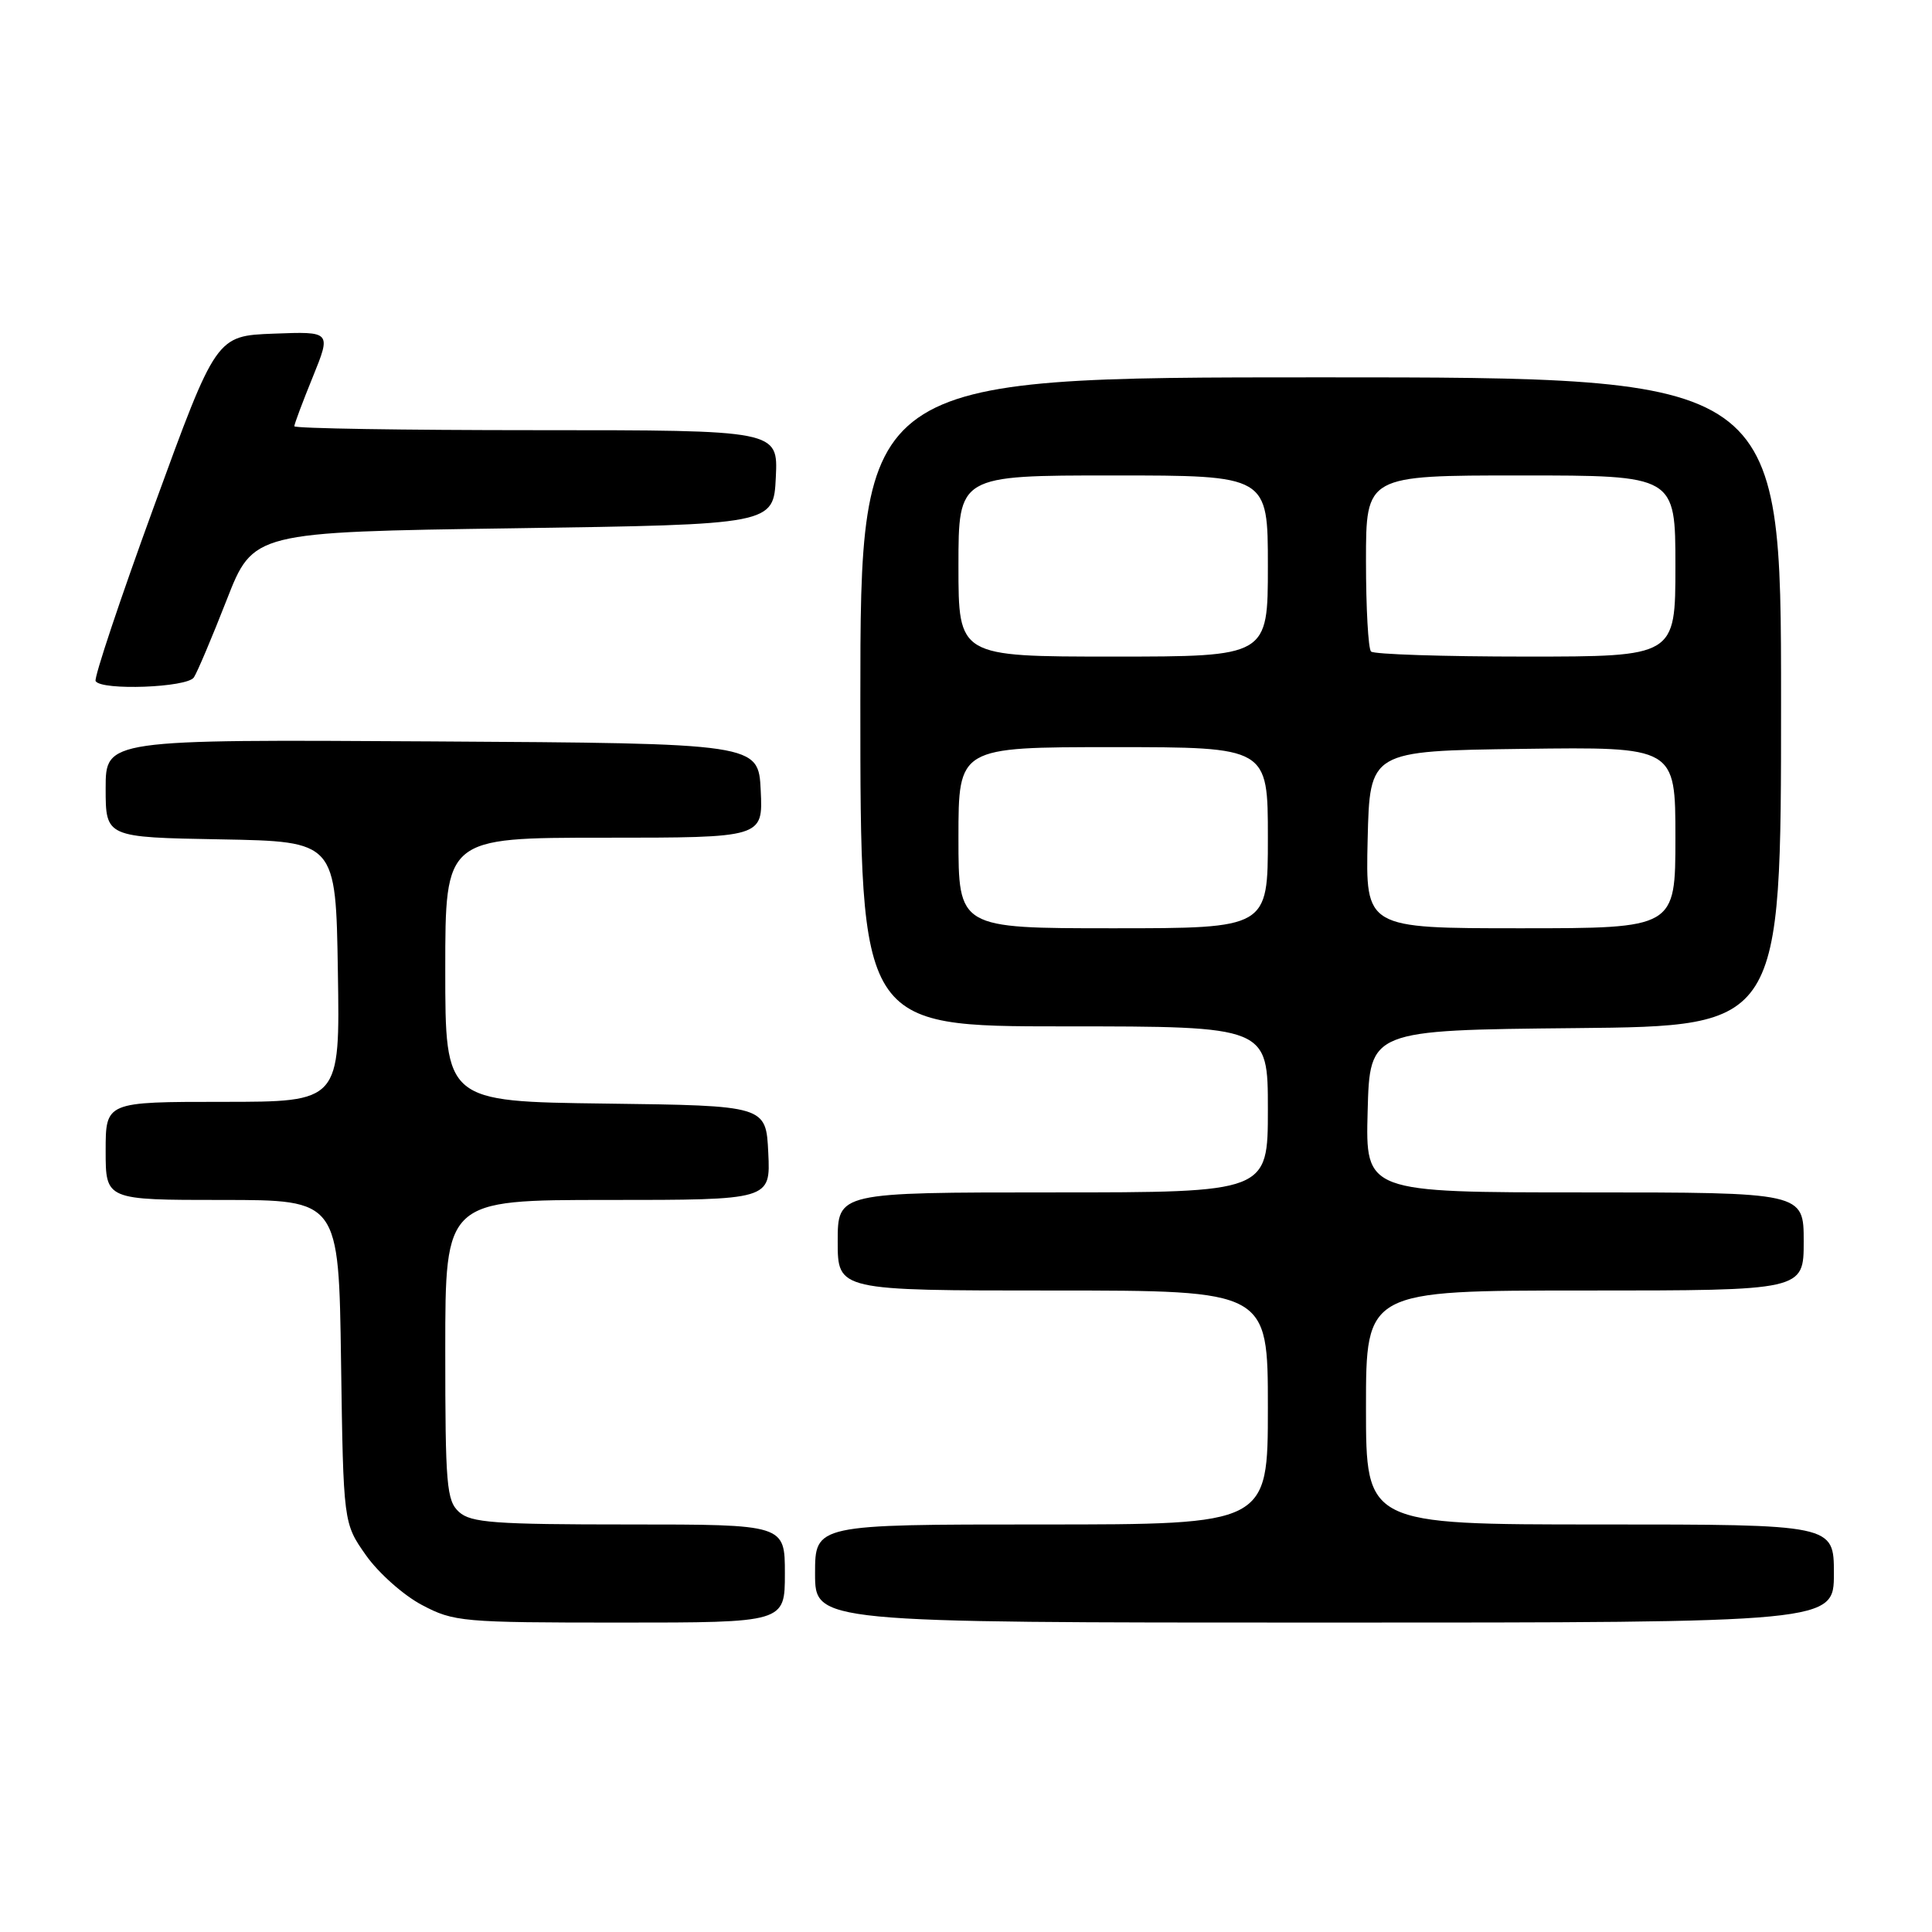 <?xml version="1.0" encoding="UTF-8" standalone="no"?>
<!DOCTYPE svg PUBLIC "-//W3C//DTD SVG 1.1//EN" "http://www.w3.org/Graphics/SVG/1.1/DTD/svg11.dtd" >
<svg xmlns="http://www.w3.org/2000/svg" xmlns:xlink="http://www.w3.org/1999/xlink" version="1.1" viewBox="0 0 256 256">
 <g >
 <path fill="currentColor"
d=" M 104.00 208.50 C 104.00 202.00 104.00 202.00 83.33 202.00 C 65.50 202.00 62.41 201.77 60.83 200.35 C 59.17 198.85 59.00 196.80 59.00 178.85 C 59.00 159.00 59.00 159.00 80.55 159.00 C 102.10 159.00 102.10 159.00 101.80 152.75 C 101.50 146.50 101.50 146.50 80.25 146.23 C 59.00 145.96 59.00 145.96 59.00 128.48 C 59.00 111.00 59.00 111.00 80.05 111.00 C 101.10 111.00 101.10 111.00 100.80 104.75 C 100.50 98.50 100.50 98.50 57.25 98.24 C 14.00 97.98 14.00 97.98 14.00 104.46 C 14.00 110.95 14.00 110.95 29.25 111.22 C 44.50 111.50 44.50 111.50 44.77 128.75 C 45.05 146.00 45.05 146.00 29.52 146.00 C 14.00 146.00 14.00 146.00 14.00 152.50 C 14.00 159.00 14.00 159.00 29.44 159.00 C 44.89 159.00 44.89 159.00 45.19 180.42 C 45.50 201.83 45.50 201.83 48.50 206.09 C 50.15 208.43 53.48 211.39 55.91 212.67 C 60.13 214.90 61.22 215.00 82.16 215.00 C 104.00 215.00 104.00 215.00 104.00 208.50 Z  M 243.00 208.50 C 243.00 202.00 243.00 202.00 212.00 202.00 C 181.00 202.00 181.00 202.00 181.00 186.50 C 181.00 171.00 181.00 171.00 210.00 171.00 C 239.00 171.00 239.00 171.00 239.00 164.50 C 239.00 158.00 239.00 158.00 209.97 158.00 C 180.93 158.00 180.93 158.00 181.22 147.25 C 181.50 136.50 181.50 136.50 208.75 136.23 C 236.00 135.97 236.00 135.97 236.00 92.98 C 236.00 50.00 236.00 50.00 175.00 50.00 C 114.00 50.00 114.00 50.00 114.00 93.00 C 114.00 136.00 114.00 136.00 141.00 136.00 C 168.00 136.00 168.00 136.00 168.00 147.00 C 168.00 158.00 168.00 158.00 139.50 158.00 C 111.00 158.00 111.00 158.00 111.00 164.50 C 111.00 171.00 111.00 171.00 139.50 171.00 C 168.00 171.00 168.00 171.00 168.00 186.50 C 168.00 202.00 168.00 202.00 138.00 202.00 C 108.00 202.00 108.00 202.00 108.00 208.50 C 108.00 215.00 108.00 215.00 175.50 215.00 C 243.00 215.00 243.00 215.00 243.00 208.50 Z  M 25.69 89.76 C 26.14 89.08 28.09 84.47 30.03 79.51 C 33.55 70.50 33.55 70.50 68.03 70.00 C 102.50 69.50 102.50 69.50 102.80 63.25 C 103.10 57.00 103.10 57.00 71.05 57.00 C 53.42 57.00 39.00 56.77 39.00 56.48 C 39.00 56.19 40.10 53.25 41.45 49.94 C 43.89 43.92 43.89 43.92 36.27 44.21 C 28.65 44.50 28.65 44.50 20.44 67.00 C 15.92 79.38 12.43 89.84 12.67 90.25 C 13.44 91.53 24.81 91.11 25.69 89.76 Z  M 127.00 111.00 C 127.00 99.00 127.00 99.00 147.50 99.00 C 168.00 99.00 168.00 99.00 168.00 111.00 C 168.00 123.00 168.00 123.00 147.50 123.00 C 127.00 123.00 127.00 123.00 127.00 111.00 Z  M 181.22 111.25 C 181.50 99.50 181.50 99.50 201.75 99.23 C 222.00 98.96 222.00 98.96 222.00 110.98 C 222.00 123.00 222.00 123.00 201.47 123.00 C 180.94 123.00 180.94 123.00 181.22 111.25 Z  M 127.00 75.00 C 127.00 63.00 127.00 63.00 147.50 63.00 C 168.00 63.00 168.00 63.00 168.00 75.00 C 168.00 87.00 168.00 87.00 147.50 87.00 C 127.00 87.00 127.00 87.00 127.00 75.00 Z  M 181.67 86.33 C 181.30 85.97 181.00 80.57 181.00 74.33 C 181.00 63.00 181.00 63.00 201.50 63.00 C 222.00 63.00 222.00 63.00 222.00 75.00 C 222.00 87.00 222.00 87.00 202.17 87.00 C 191.26 87.00 182.03 86.70 181.67 86.33 Z "/>
</g>
</svg>